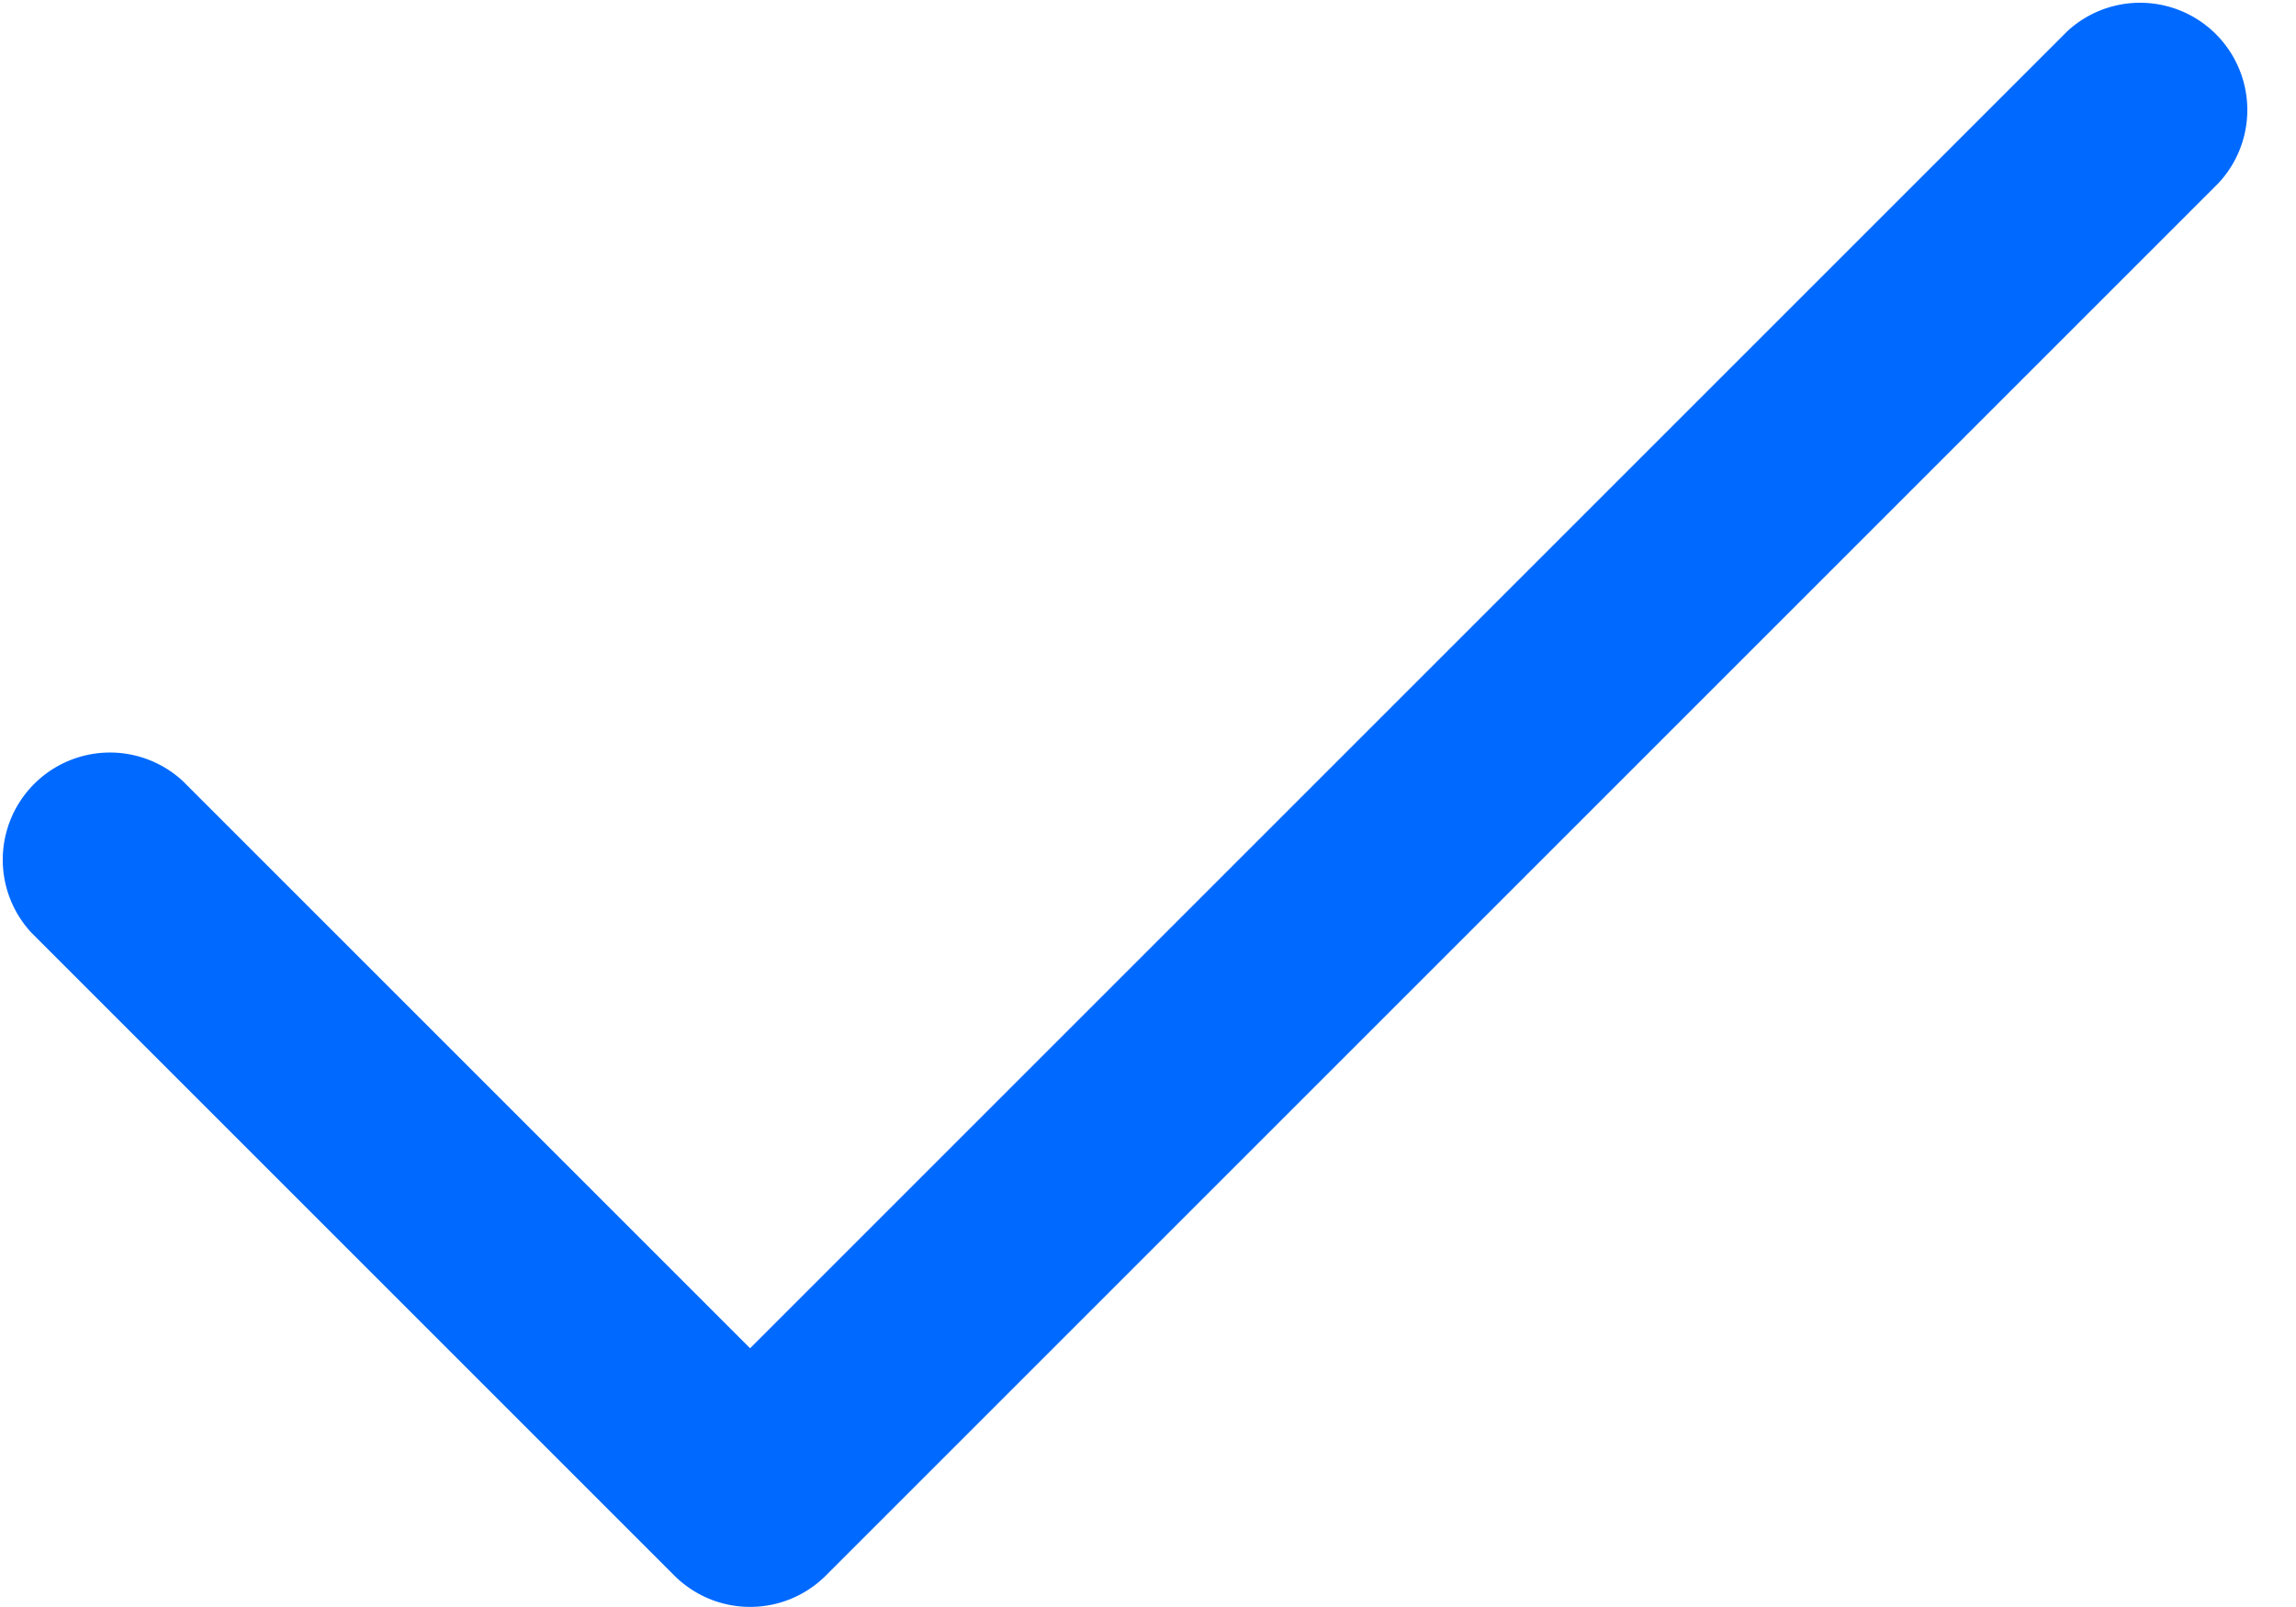 <svg width="10" height="7" fill="none" xmlns="http://www.w3.org/2000/svg"><path d="M.797 3.403a.467.467 0 0 0-.66.66l2.8 2.8a.467.467 0 0 0 .66 0L9.663.797a.467.467 0 0 0-.66-.66L3.267 5.873l-2.47-2.47z" fill="#0069FF"/></svg>